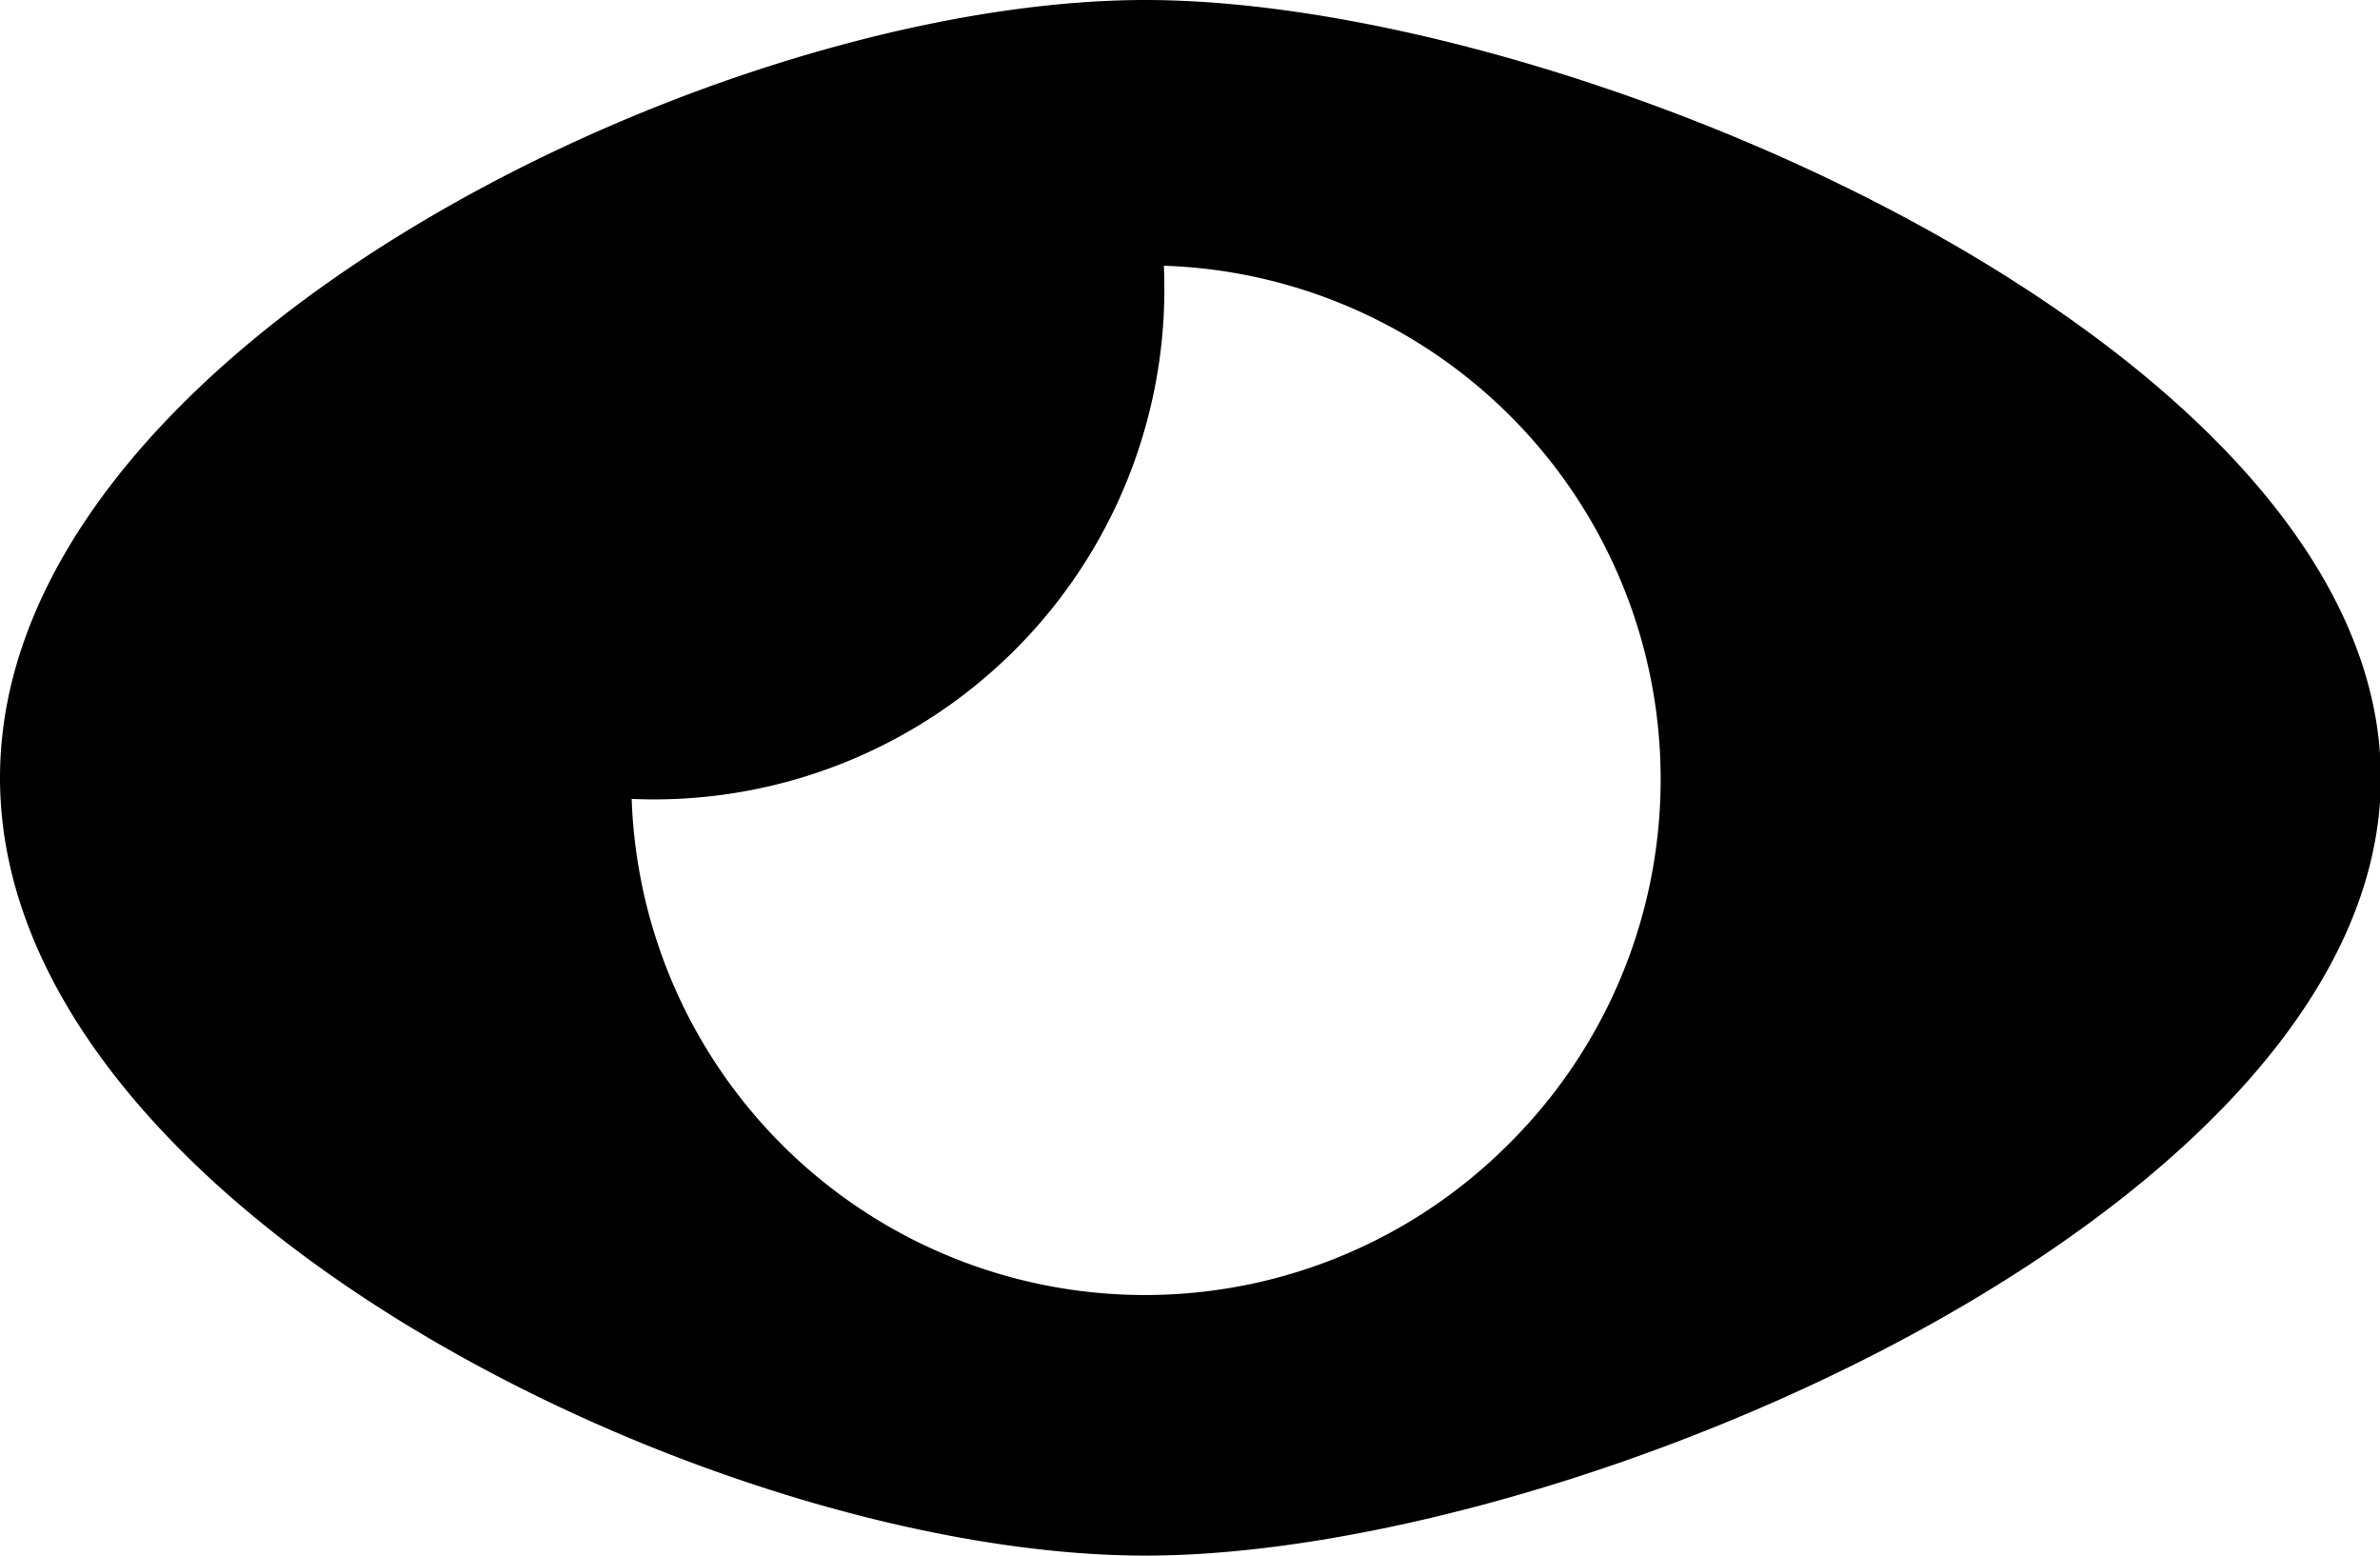 <svg id="Layer_1" data-name="Layer 1" xmlns="http://www.w3.org/2000/svg" viewBox="0 0 28.22 18.45"><title>eye</title><path d="M31.49,23.44c-5.09,0-13.58,4.13-13.58,9.22s8.48,9.22,13.58,9.22,14.65-4.13,14.65-9.22S36.58,23.44,31.49,23.44ZM35.8,37a6.09,6.09,0,0,1-10.4-4.09,6.05,6.05,0,0,0,6.31-6.32A6.09,6.09,0,0,1,35.8,37Z" transform="translate(-17.91 -23.44)"/></svg>